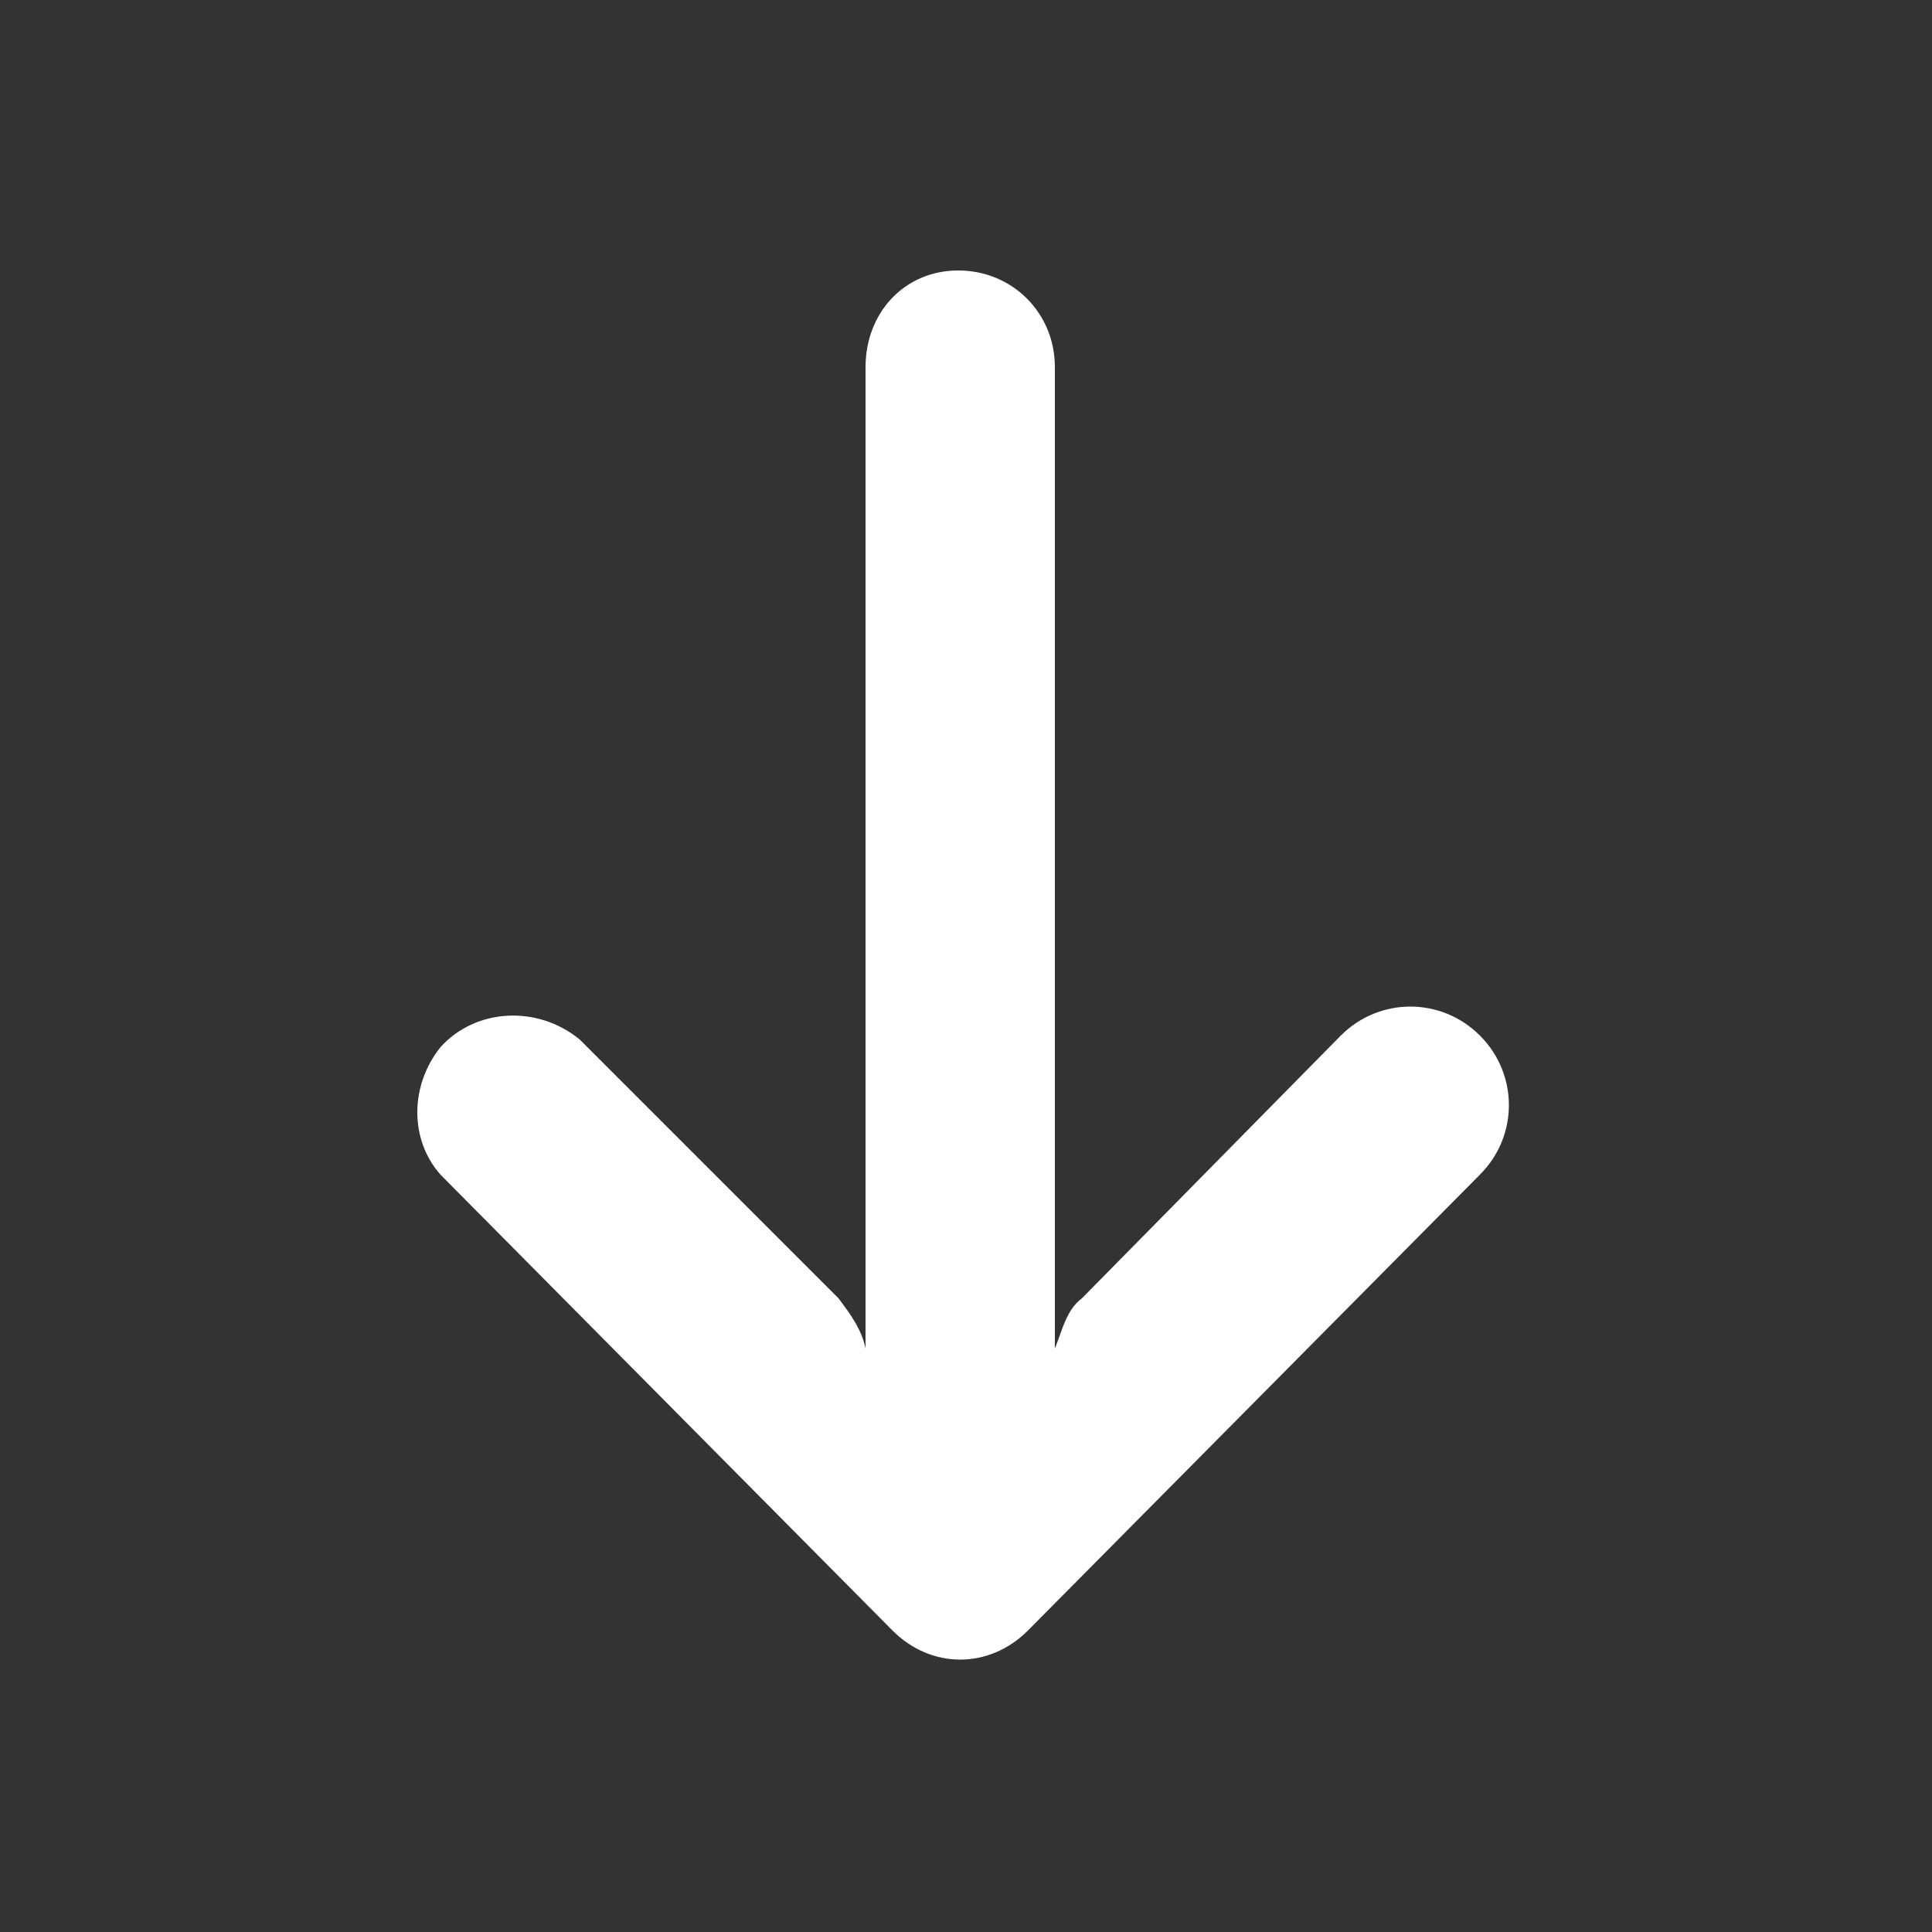 <?xml version="1.0" encoding="utf-8"?>
<!-- Generator: Adobe Illustrator 17.1.0, SVG Export Plug-In . SVG Version: 6.00 Build 0)  -->
<!DOCTYPE svg PUBLIC "-//W3C//DTD SVG 1.1//EN" "http://www.w3.org/Graphics/SVG/1.1/DTD/svg11.dtd">
<svg version="1.1" id="Calque_1" xmlns="http://www.w3.org/2000/svg" xmlns:xlink="http://www.w3.org/1999/xlink" x="0px" y="0px"
	 viewBox="0 0 50 50" enable-background="new 0 0 50 50" xml:space="preserve">
<rect x="0" y="0" width="50" height="50" fill="#333333" stroke="none"/>
<title>Zeichenfläche 1</title>
<path fill="#FFFFFF" d="M22.4,9.5v25.4c-0.1-0.5-0.4-0.9-0.7-1.3L15,26.9c-1.1-0.9-2.7-0.8-3.6,0.2c-0.8,1-0.8,2.4,0,3.3l11.7,11.8
	c1,1,2.5,1,3.5,0l0,0l11.7-11.8c1-1,1-2.6,0-3.6s-2.6-1-3.6,0L28,33.6c-0.4,0.3-0.5,0.8-0.7,1.3V9.5c0-1.4-1.1-2.5-2.5-2.5
	S22.4,8.1,22.4,9.5z"/>
</svg>
